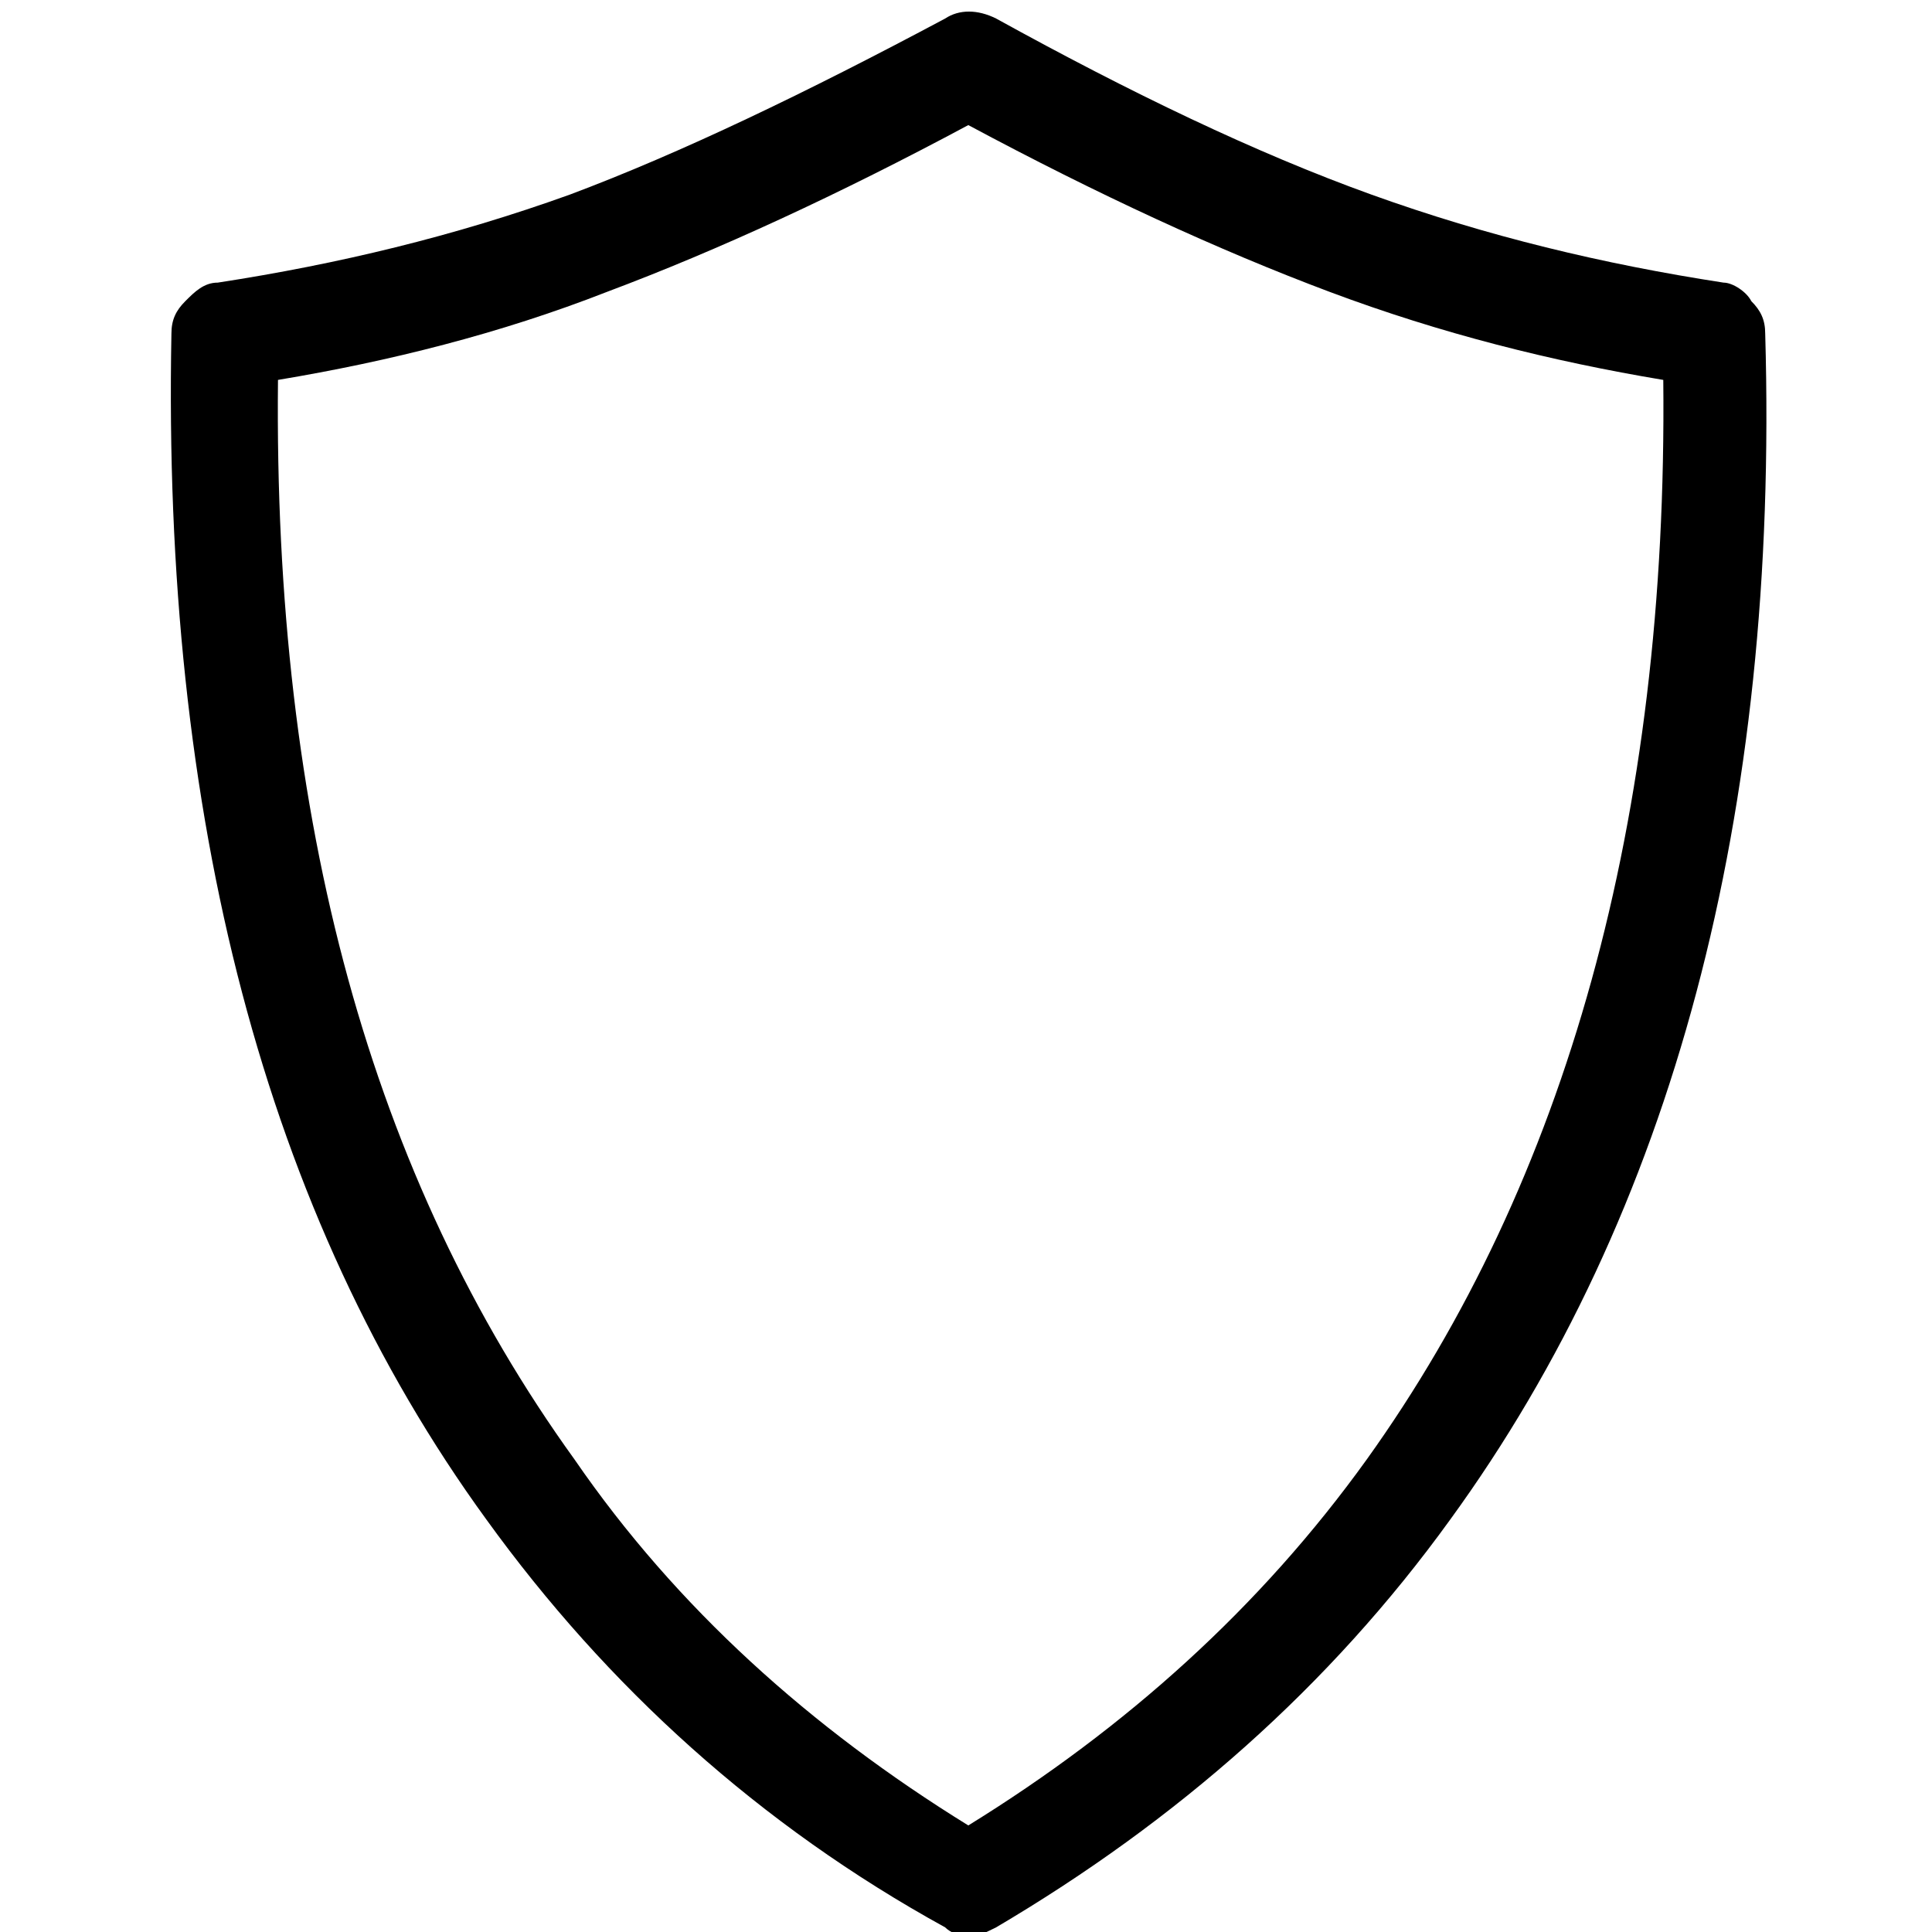 <?xml version="1.0" encoding="UTF-8" standalone="no"?>
<!-- Created with Inkscape (http://www.inkscape.org/) -->

<svg
   xmlns:dc="http://purl.org/dc/elements/1.1/"
   xmlns:cc="http://creativecommons.org/ns#"
   xmlns:rdf="http://www.w3.org/1999/02/22-rdf-syntax-ns#"
   xmlns:svg="http://www.w3.org/2000/svg"
   xmlns="http://www.w3.org/2000/svg"
   version="1.2"
   width="300"
   height="300"
   viewBox="0 0 0.417 0.417"
   id="svg2">
  <title
     id="title4">SVG drawing</title>
  <desc
     id="desc6">This was produced by version 4.1 of GNU libplot, a free library for exporting 2-D vector graphics.</desc>
  <defs
     id="defs3393" />
  <g
     id="text7140"
     style="font-size:0.056px;font-style:normal;font-variant:normal;font-weight:normal;font-stretch:normal;line-height:125%;letter-spacing:0px;word-spacing:0px;fill:#000000;fill-opacity:1;stroke:none;font-family:Energy Infrastructure;-inkscape-font-specification:Energy Infrastructure">
    <path
       d="M 0.037,0.072 C 0.037,0.069 0.038,0.067 0.04,0.065 0.042,0.063 0.044,0.061 0.047,0.061 0.073,0.057 0.098,0.051 0.123,0.042 0.147,0.033 0.174,0.02 0.204,0.004 0.207,0.002 0.211,0.002 0.215,0.004 0.244,0.02 0.271,0.033 0.296,0.042 0.321,0.051 0.346,0.057 0.372,0.061 0.374,0.061 0.377,0.063 0.378,0.065 0.38,0.067 0.381,0.069 0.381,0.072 0.384,0.176 0.361,0.262 0.313,0.328 0.287,0.364 0.254,0.393 0.215,0.416 0.213,0.417 0.211,0.418 0.209,0.418 0.207,0.418 0.205,0.417 0.204,0.416 0.164,0.394 0.131,0.364 0.105,0.328 0.057,0.262 0.035,0.176 0.037,0.072 M 0.06,0.082 C 0.059,0.177 0.08,0.254 0.124,0.315 0.146,0.347 0.175,0.373 0.209,0.394 0.243,0.373 0.272,0.347 0.295,0.315 0.338,0.255 0.36,0.177 0.359,0.082 0.335,0.078 0.311,0.072 0.287,0.063 0.263,0.054 0.237,0.042 0.209,0.027 0.181,0.042 0.155,0.054 0.131,0.063 0.108,0.072 0.084,0.078 0.06,0.082"
       id="path3242"
       style="font-size:0.417px;text-align:center;text-anchor:middle;font-family:Icon-Works;-inkscape-font-specification:Icon-Works" />
  </g>
</svg>
